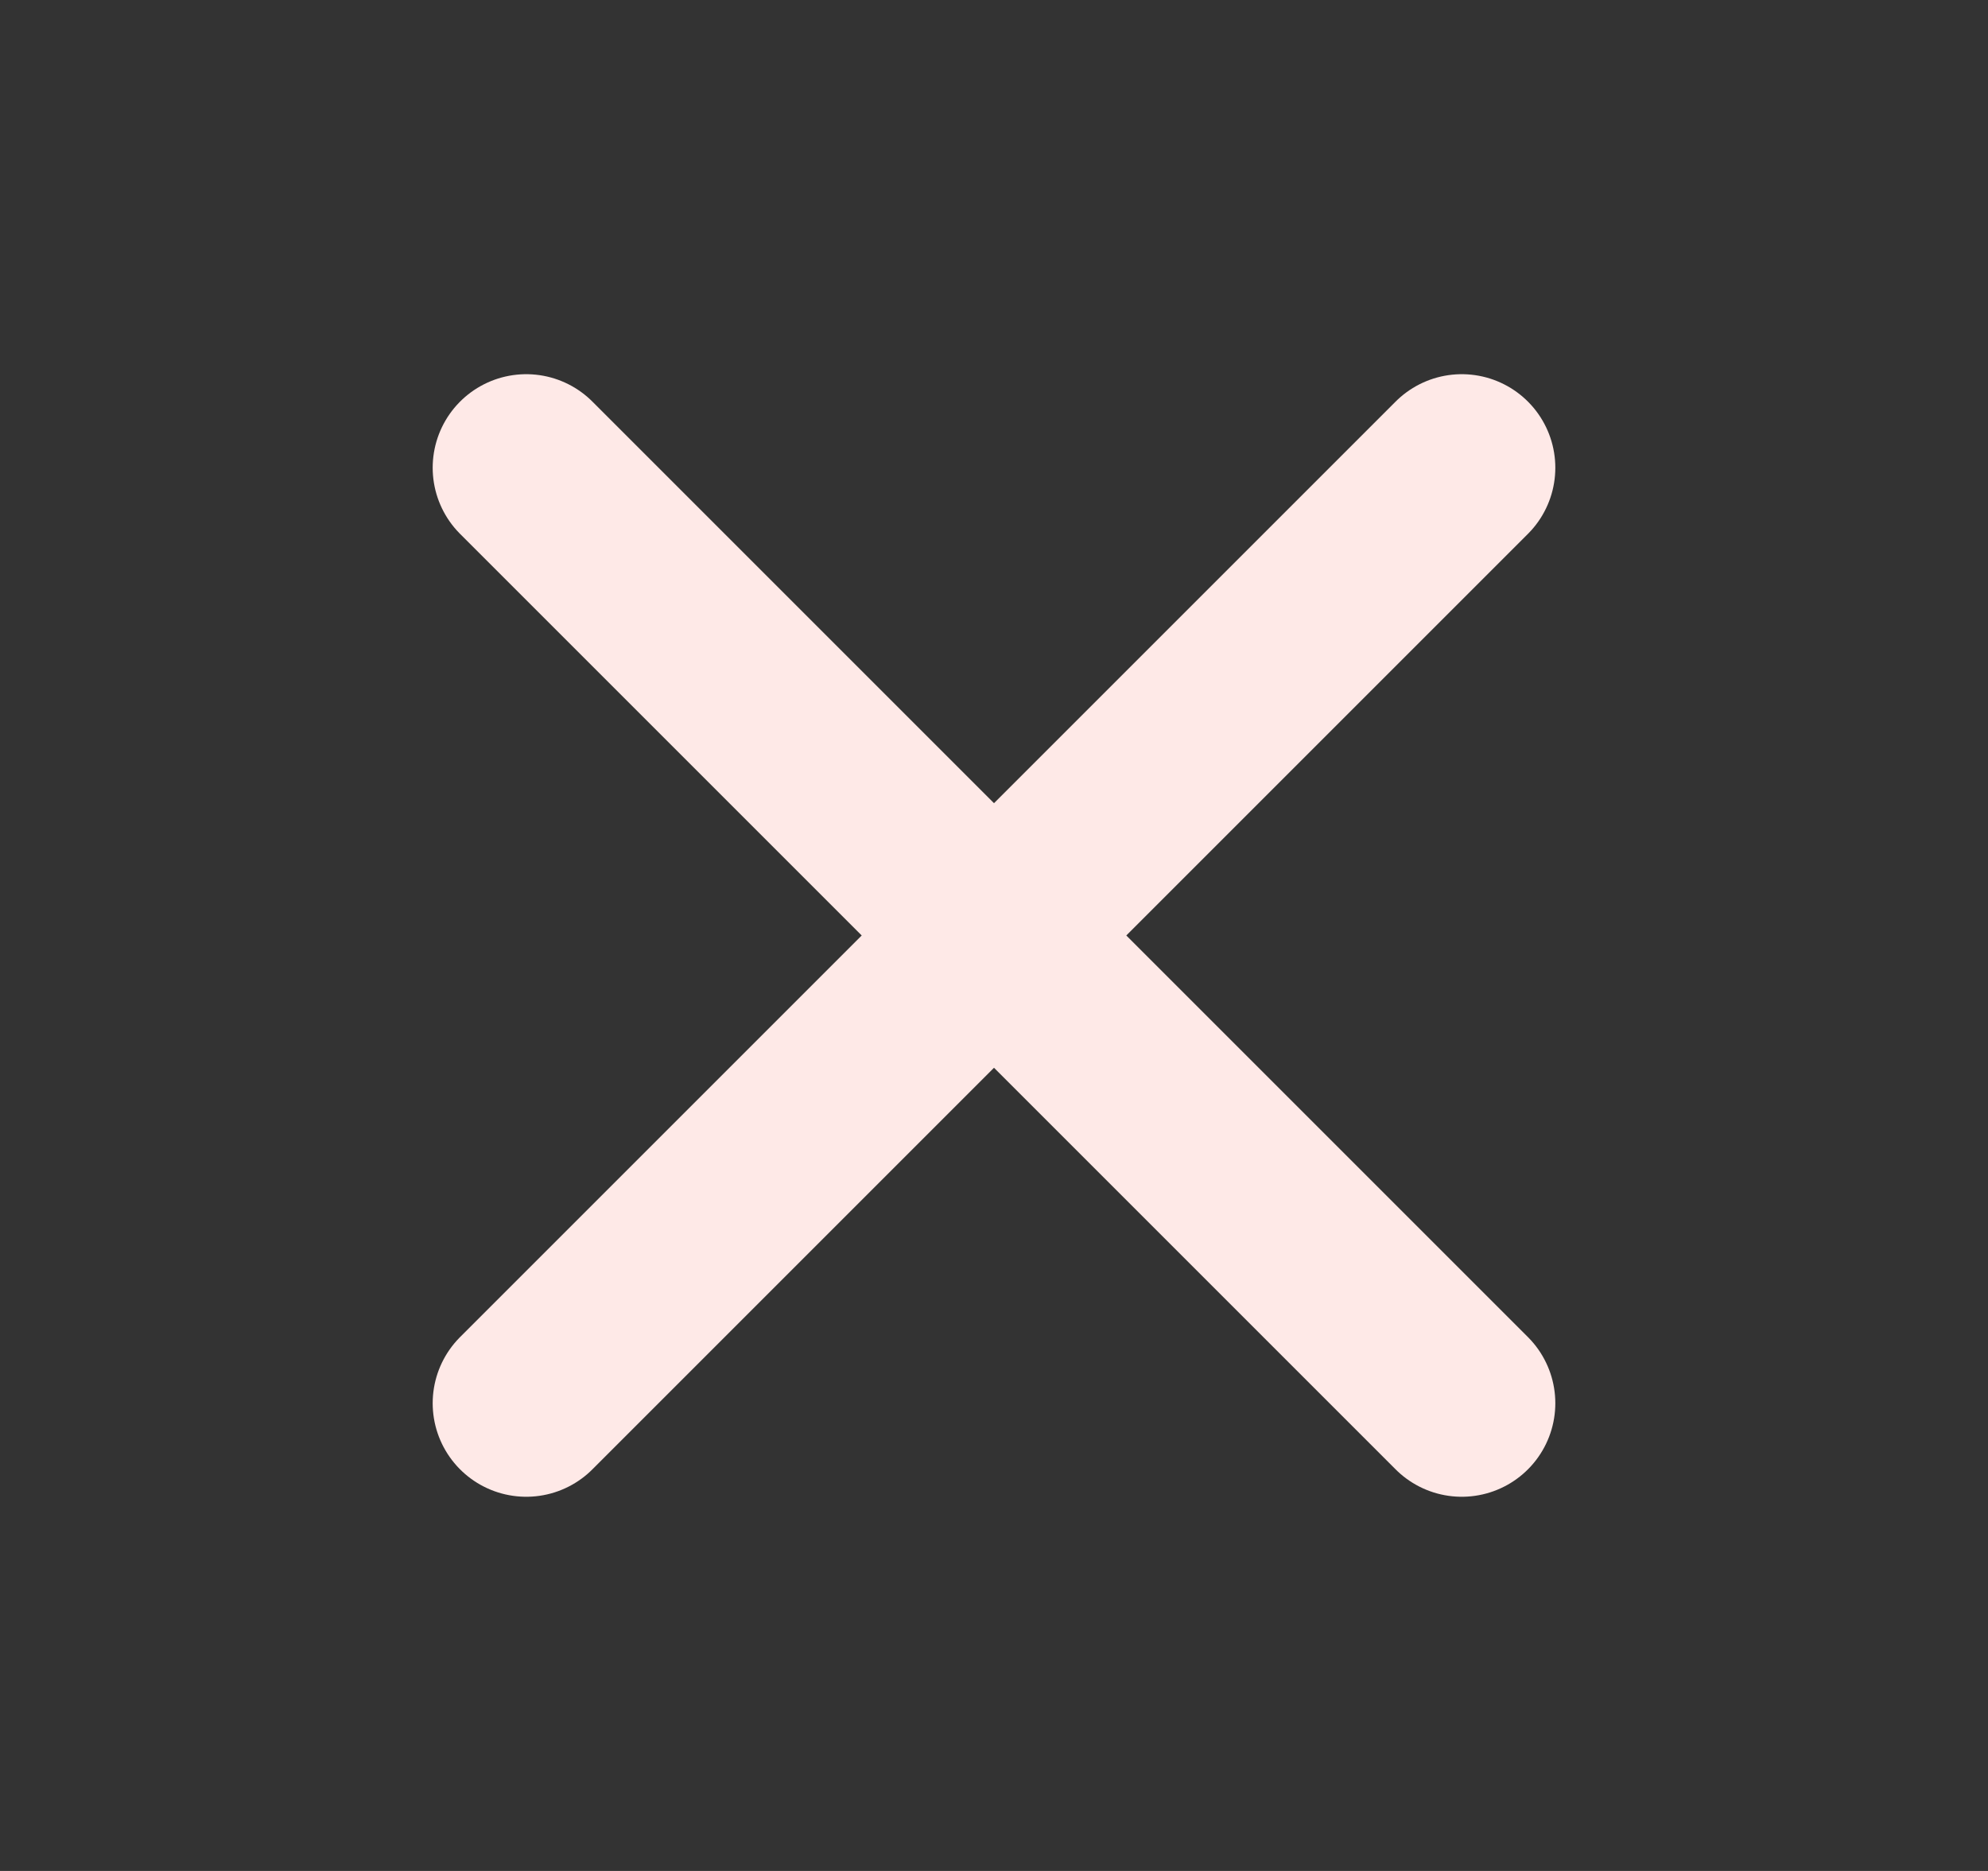<svg width="17" height="16" viewBox="0 0 17 16" fill="none" xmlns="http://www.w3.org/2000/svg">
<rect x="0" y="0" width="17" height="16" fill="#333333" stroke="none"/>
<path d="M12.5 4L4.5 12M4.5 4L12.5 12" stroke="#FEE9E7" stroke-width="1.6" stroke-linecap="round" stroke-linejoin="round"/>
</svg>
